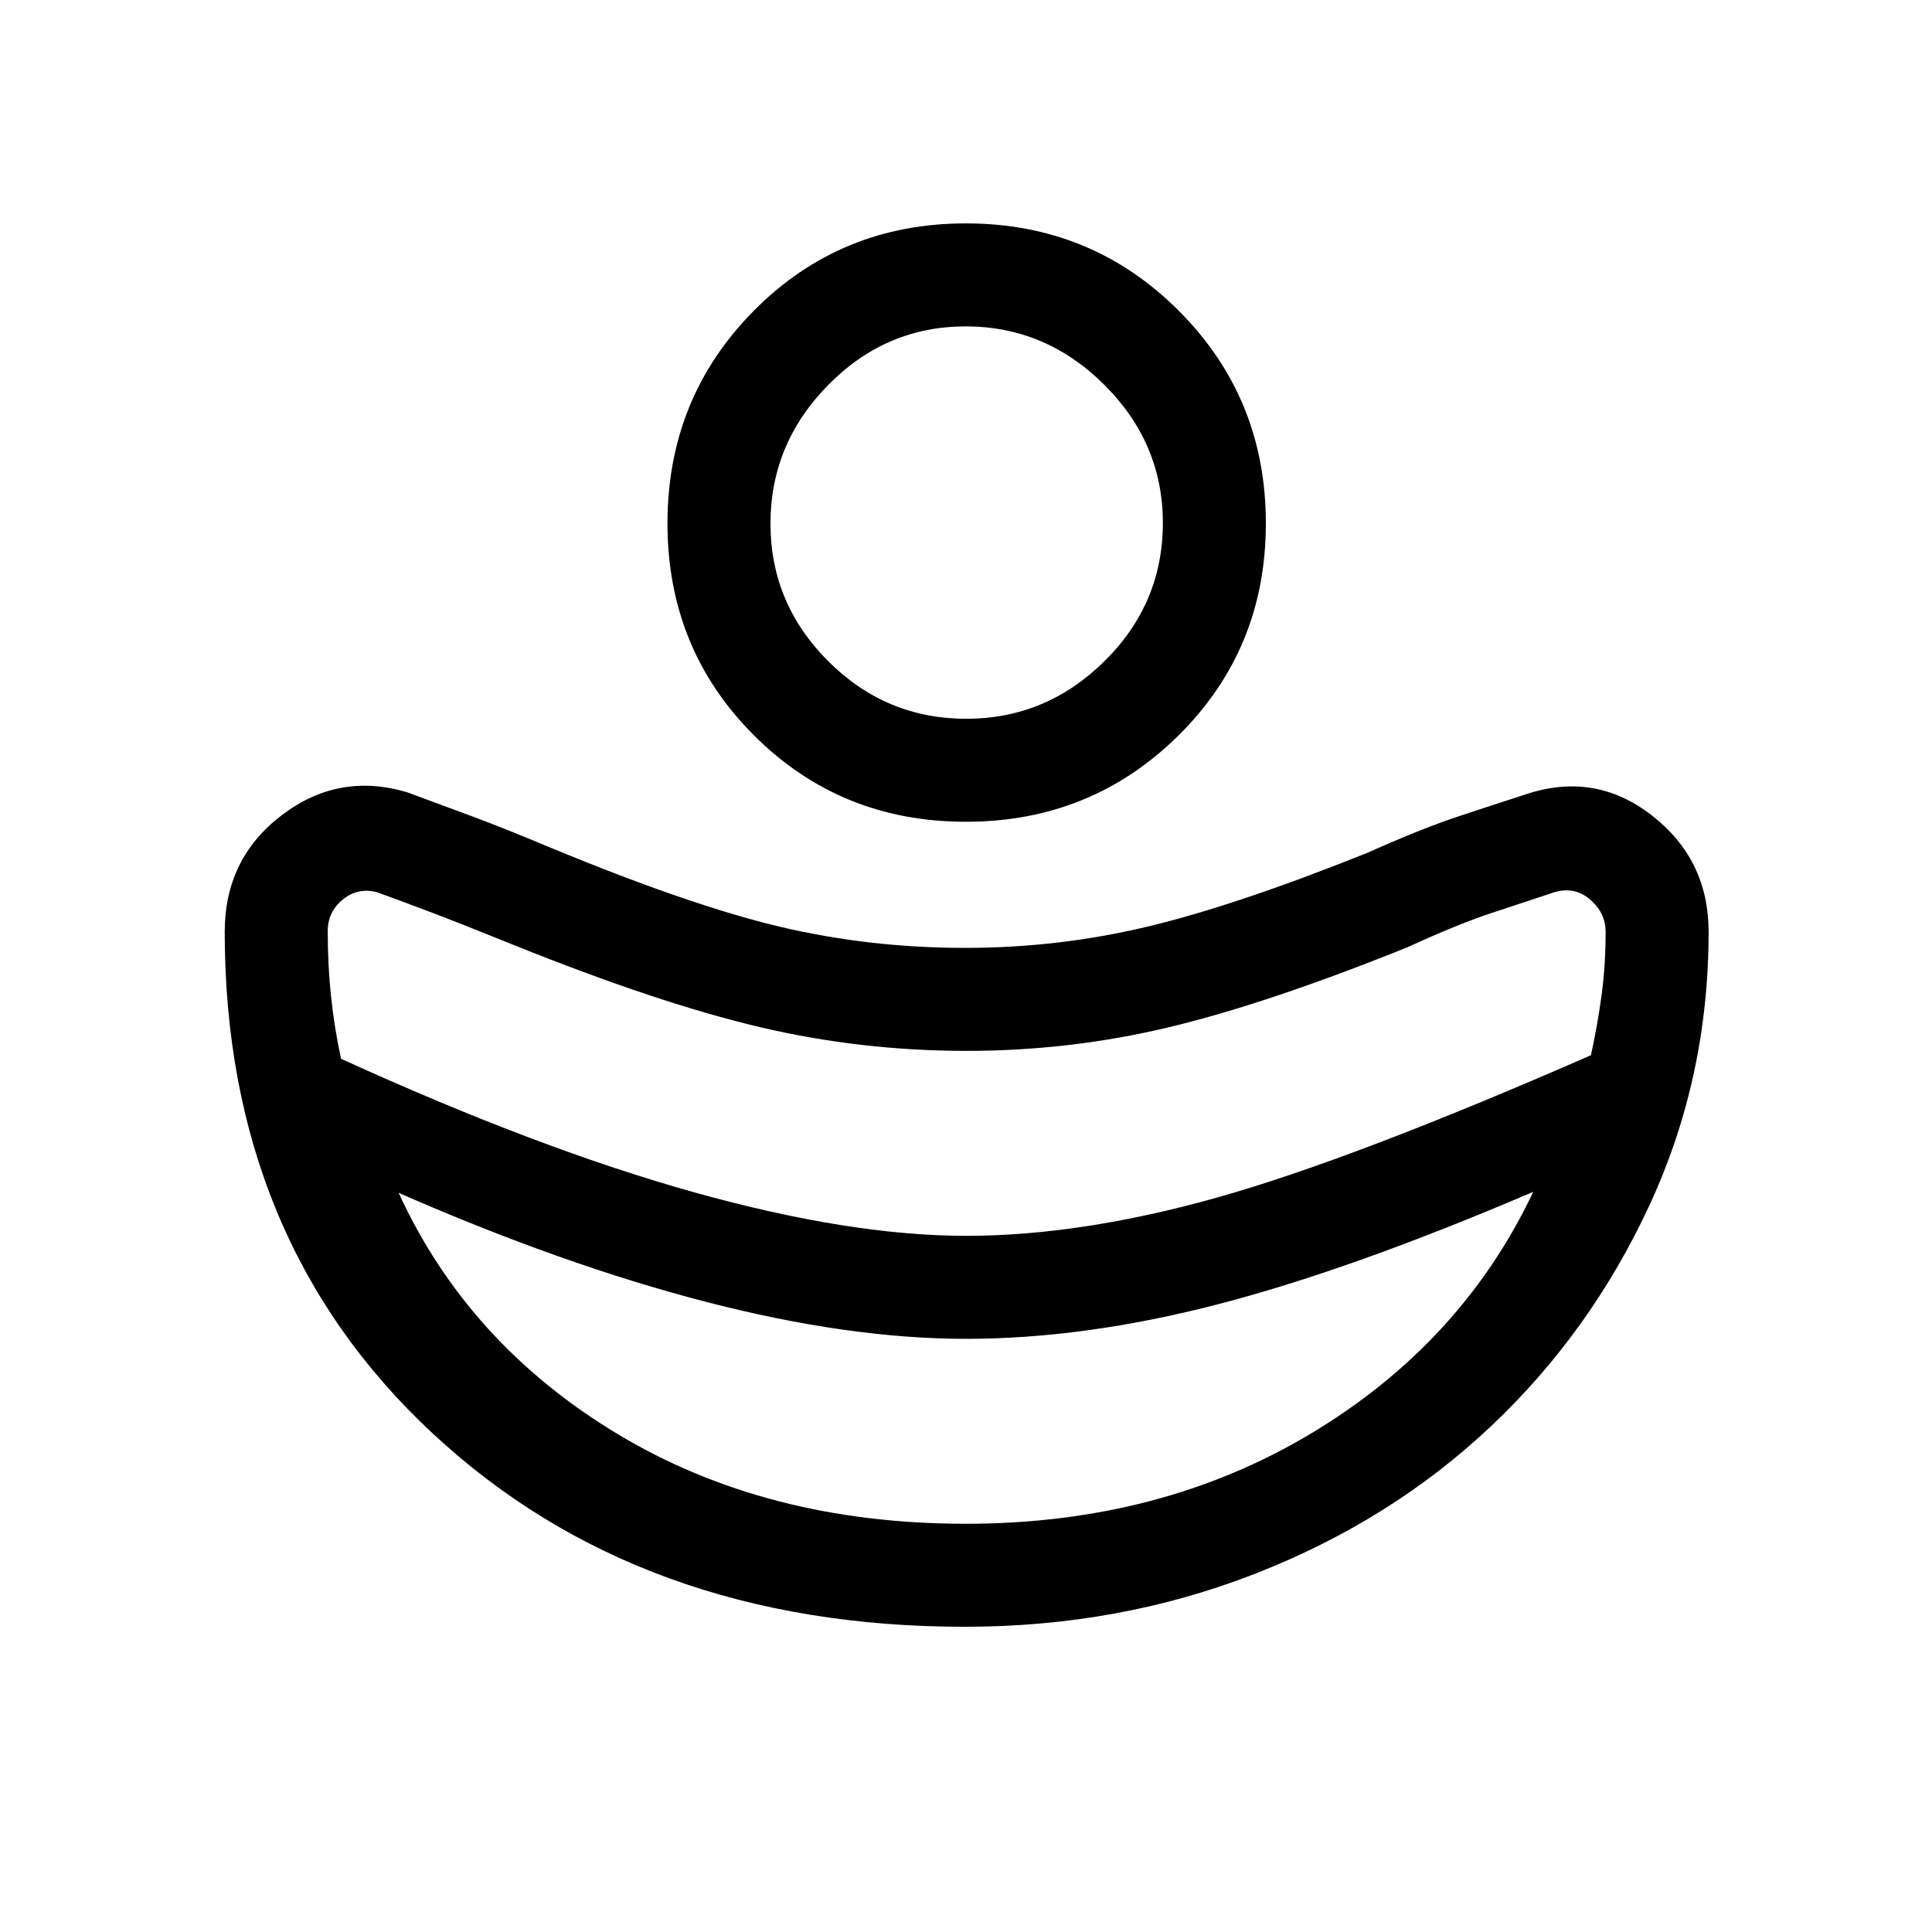 <svg xmlns="http://www.w3.org/2000/svg" height="40" viewBox="0 96 960 960" width="40"><path d="M480.065 710.077q56.864 0 124.459-18.961t186.015-70.783q3.307-15.23 5.295-29.965 1.987-14.735 1.987-31.368 0-9.404-7.709-16.023-7.709-6.618-17.727-3.644-14.181 4.688-31.258 10.344-17.077 5.656-41.717 16.99-69.956 28.179-118.952 39.846-48.996 11.666-100.046 11.666-52.744 0-102.937-11.833t-121.953-40.679q-27.207-11-40.995-16.223-13.789-5.222-27.245-10.111-9.505-2.461-16.971 3.661-7.465 6.121-7.465 15.673 0 16.892 1.654 32.548 1.653 15.657 4.961 30.888 98.527 44.901 175.769 66.438 77.242 21.536 134.835 21.536Zm-.238 143.077q96.814 0 171.635-44.872t110.41-120.077q-89.989 38.549-156.38 55.8-66.39 17.252-125.536 17.252-58.213 0-129.213-18.385t-152.667-54.154q34.41 74.949 108.552 119.693 74.141 44.743 173.199 44.743Zm.12-348.821q-62.361 0-105.321-42.96-42.959-42.959-42.959-105.32 0-62.361 42.959-105.707Q417.586 207 479.947 207t105.707 43.346Q629 293.692 629 356.053t-43.346 105.32q-43.346 42.96-105.707 42.96Zm.203-51.179q39.693 0 68.682-28.647 28.989-28.647 28.989-68.657 0-39.693-29.139-68.682-29.139-28.989-68.832-28.989t-68.348 29.139q-28.656 29.139-28.656 68.832t28.647 68.348q28.647 28.656 68.657 28.656Zm-.67 451.18q-161.347 0-264.58-96.162Q111.667 712.01 111.667 559q0-36.333 28.294-57.91 28.295-21.577 62.398-11.398 15.557 5.708 32.239 11.929 16.682 6.22 40.684 16.302 68.673 28.308 112.805 38.692Q432.22 567 479.643 567q45.828 0 89.787-10.385 43.959-10.384 110.185-36.923 26.795-12 45.295-18.115 18.5-6.115 33.962-11.115 34.102-11.052 62.115 10.858Q849 523.23 849 559q0 72.333-29.308 135.679-29.307 63.347-79.039 110.213-49.731 46.866-117.166 73.154-67.436 26.288-144.007 26.288Z"/></svg>